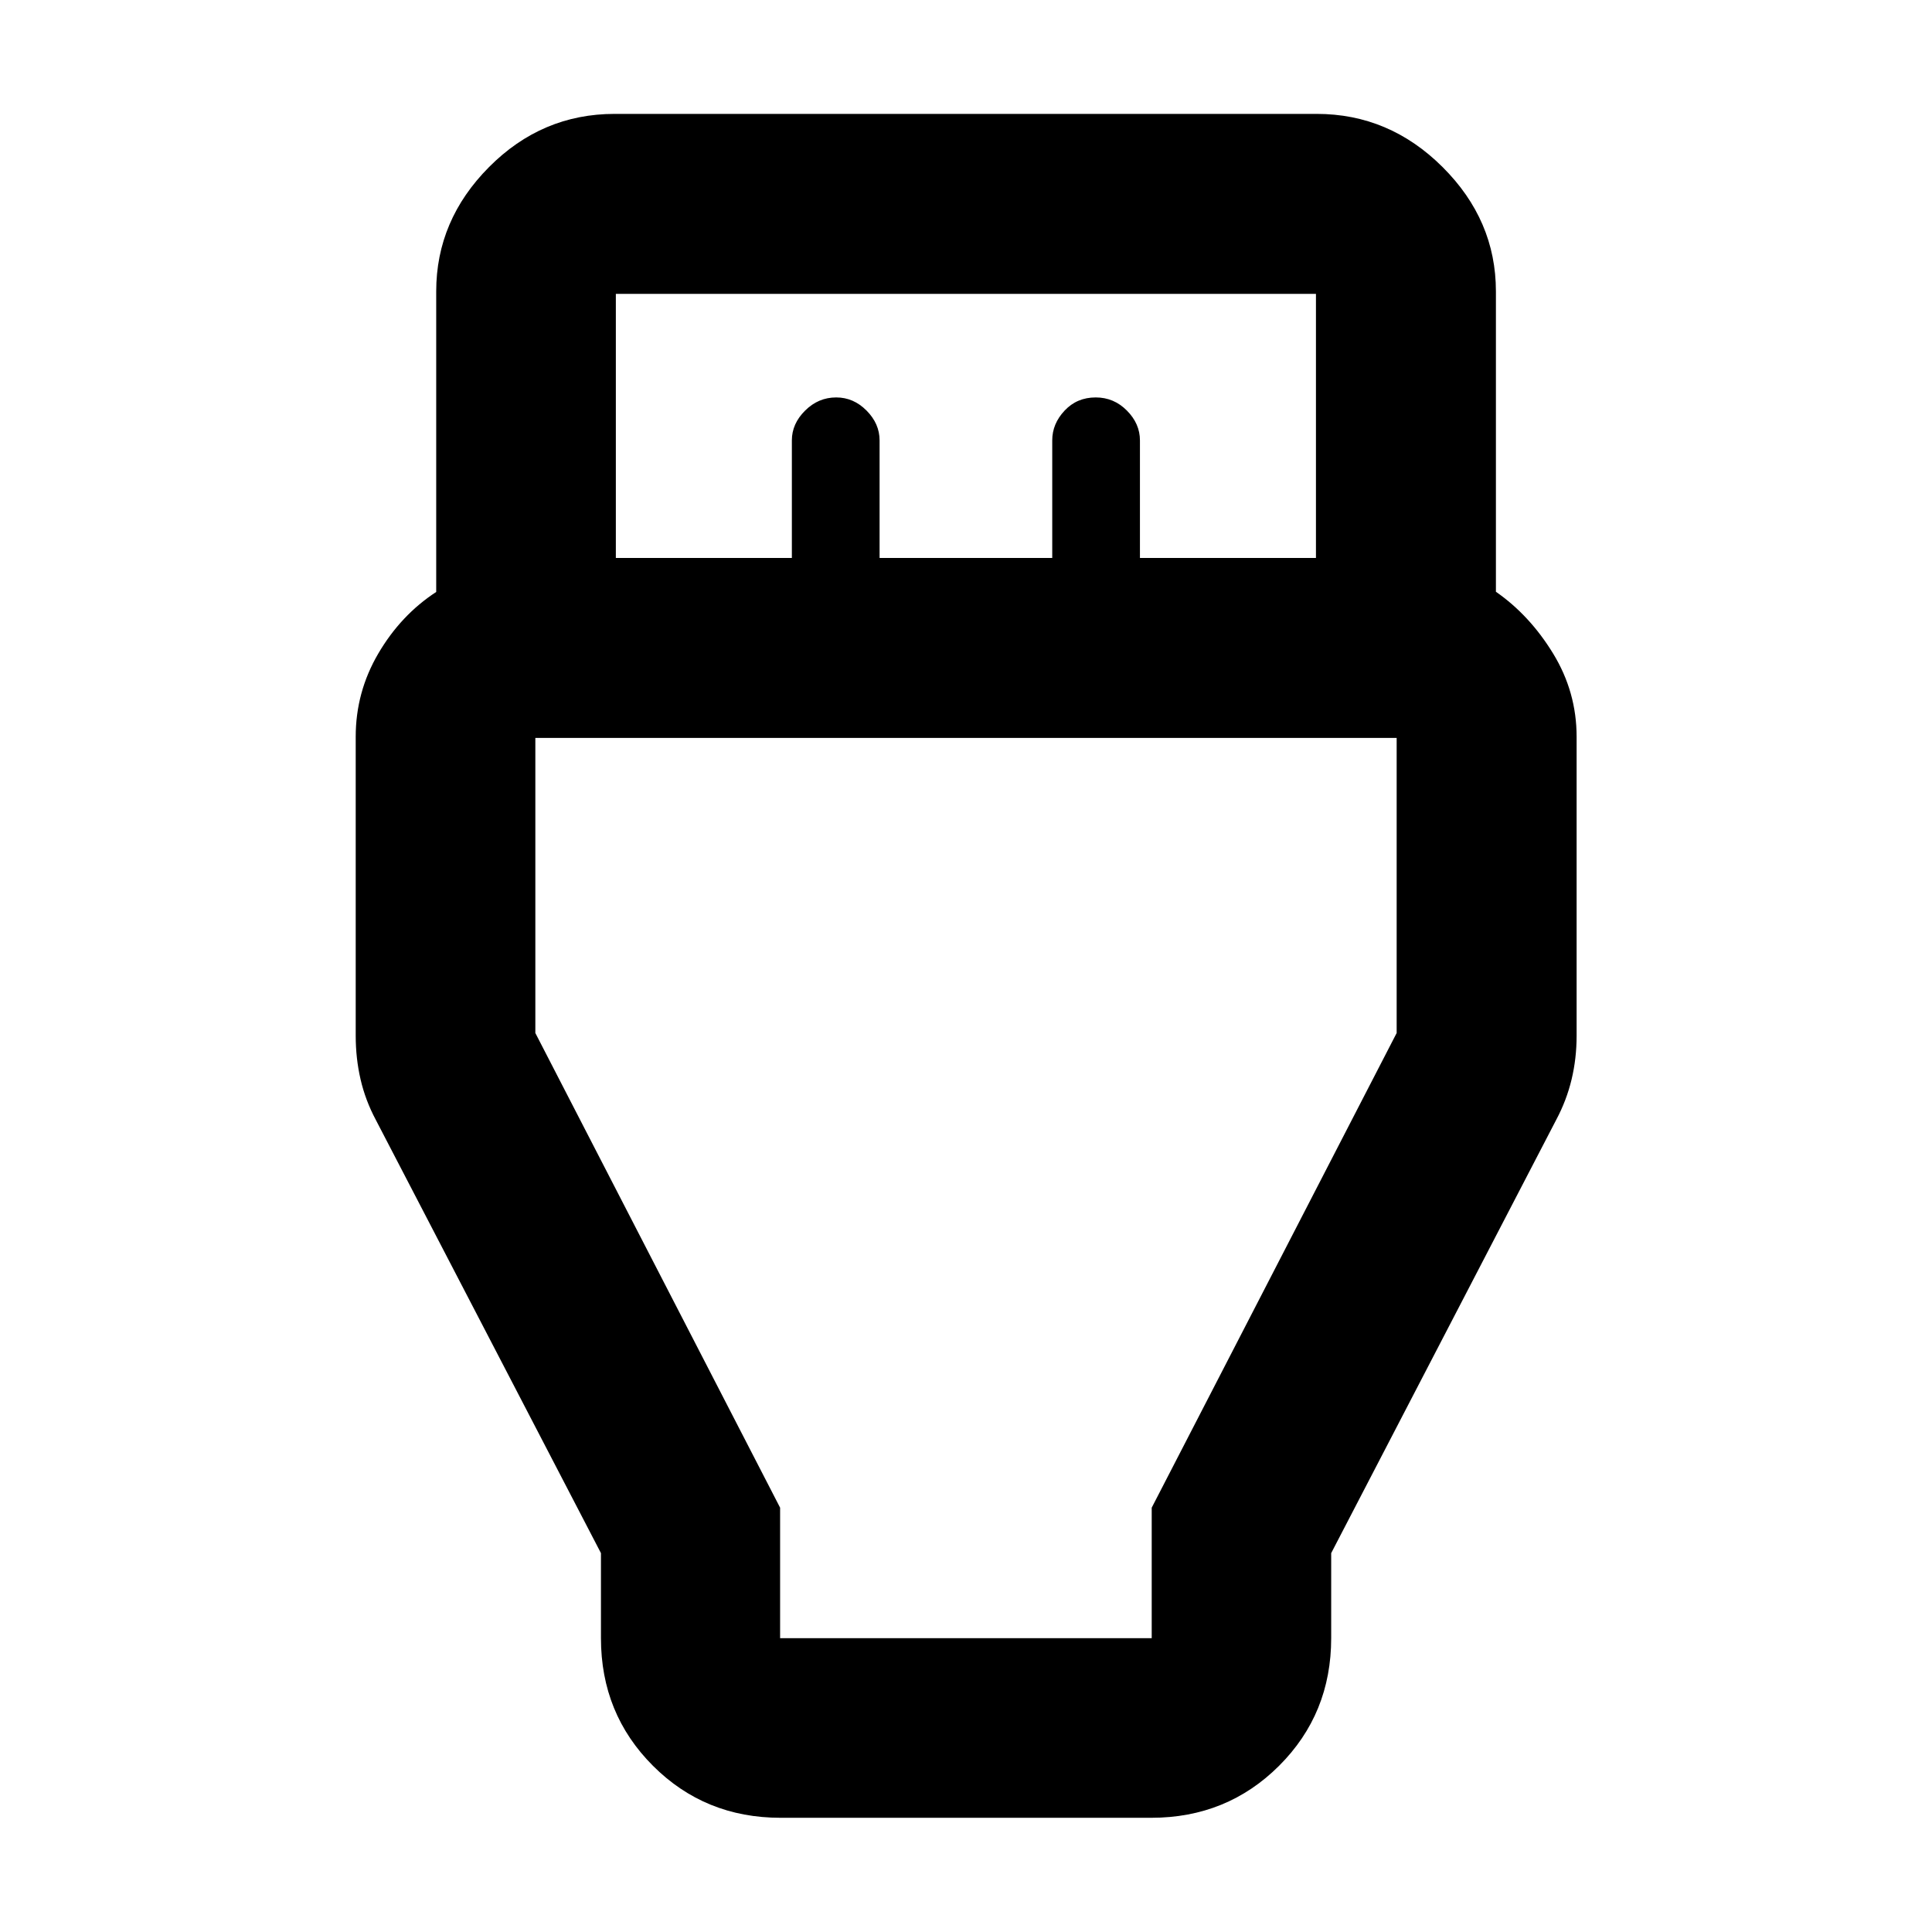 <svg xmlns="http://www.w3.org/2000/svg" height="40" viewBox="0 -960 960 960" width="40"><path d="M387.87-56.75q-37.58 0-63.42-25.84-25.84-25.84-25.84-63.42v-42.25L186.72-403.58q-5.14-9.64-7.55-20.05-2.42-10.42-2.42-21.74V-593.9q0-22.22 11.22-41.36 11.21-19.14 28.78-30.6v-149.36q0-35.36 26.25-61.77 26.25-26.42 62.44-26.42h348.78q36.08 0 62.59 26.42 26.5 26.41 26.5 61.77v149.26q16.84 11.71 28.47 30.77 11.63 19.07 11.63 41.29v148.53q0 11.32-2.5 21.74-2.49 10.41-7.63 20.05L661.46-188.26v42.25q0 37.58-25.89 63.42-25.89 25.84-63.53 25.84H387.87Zm-81.86-626h87.46v-58.43q0-8.27 6.58-14.8 6.57-6.54 15.46-6.54 8.61 0 15.08 6.54 6.47 6.53 6.47 14.8v58.43h85.79v-58.43q0-8.27 6.15-14.8 6.14-6.54 15.46-6.54 9.03 0 15.5 6.54 6.47 6.53 6.47 14.8v58.43h87.46v-131.24H306.01v131.24Zm81.62 536.74h184.65v-64.83L693.99-446.7v-146.63H266.01v146.63l121.62 235.86v64.83ZM480-446.7Z"/></svg>